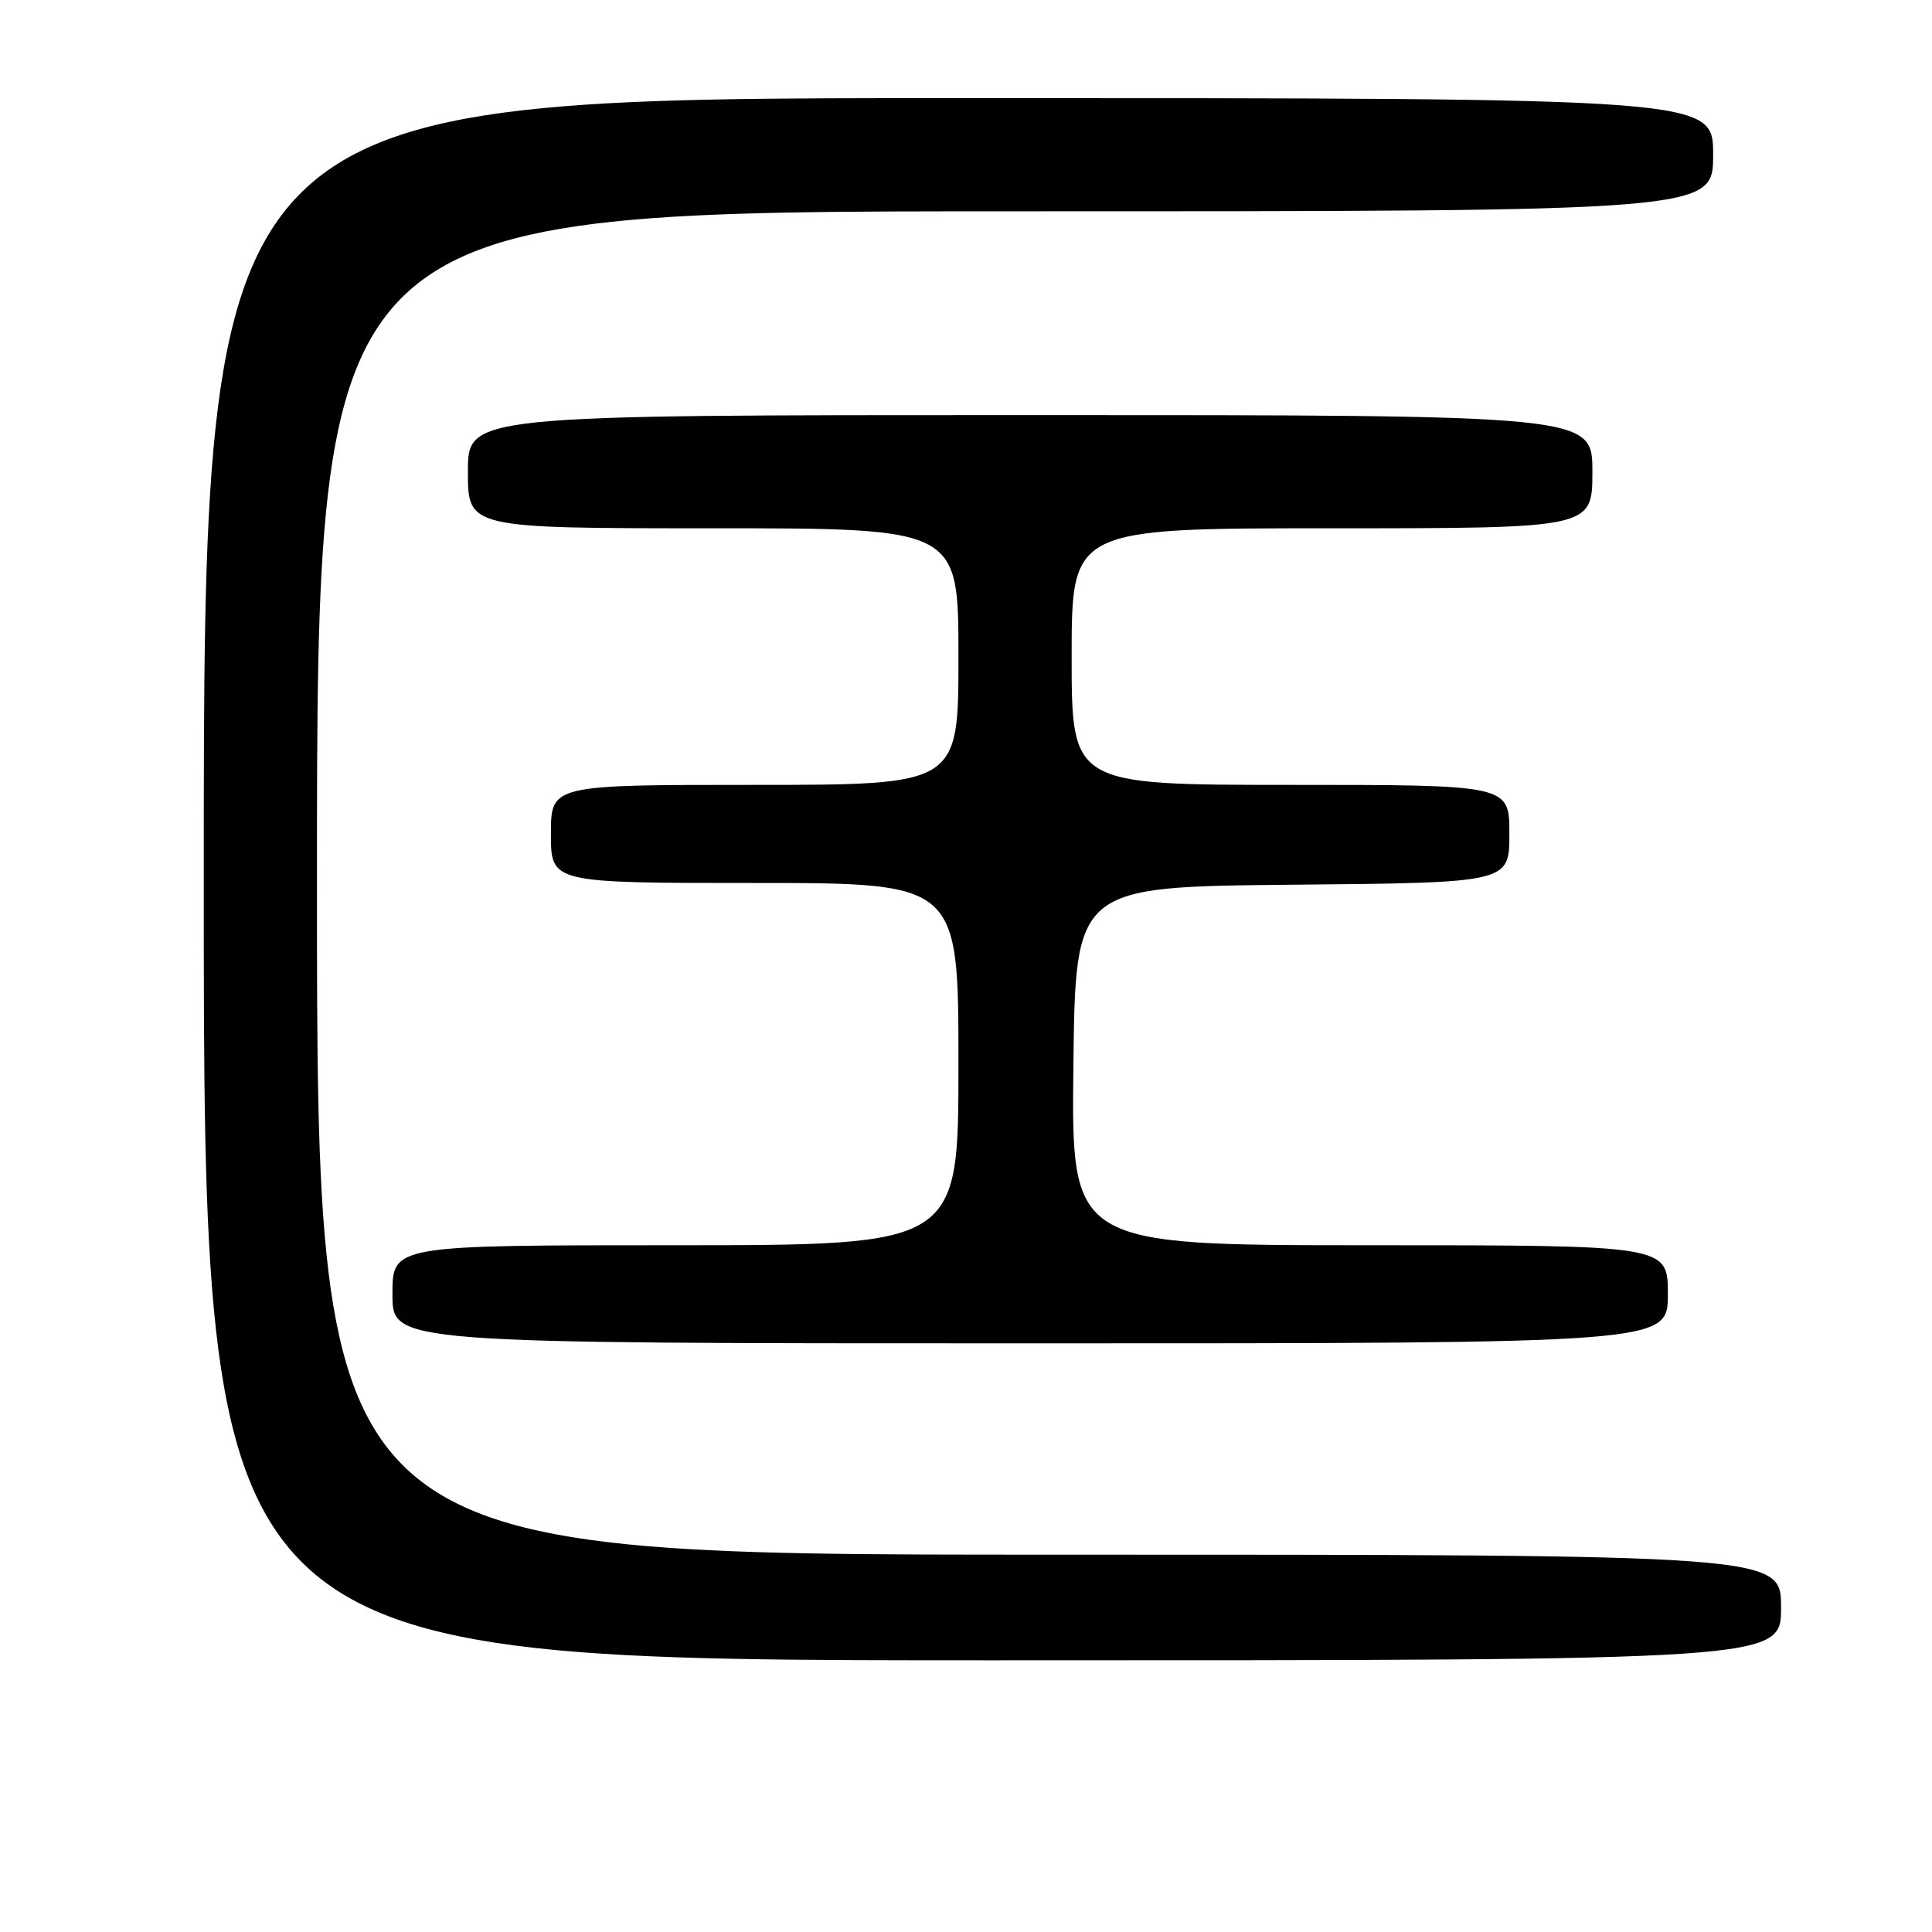 <?xml version="1.0" encoding="UTF-8" standalone="no"?>
<!DOCTYPE svg PUBLIC "-//W3C//DTD SVG 1.1//EN" "http://www.w3.org/Graphics/SVG/1.1/DTD/svg11.dtd" >
<svg xmlns="http://www.w3.org/2000/svg" xmlns:xlink="http://www.w3.org/1999/xlink" version="1.1" viewBox="0 0 256 256">
 <g >
 <path fill="currentColor"
d=" M 236.00 213.00 C 236.00 206.00 236.00 206.00 139.00 206.00 C 42.00 206.00 42.00 206.00 42.00 117.00 C 42.00 28.00 42.00 28.00 134.50 28.00 C 227.00 28.00 227.00 28.00 227.00 20.50 C 227.00 13.00 227.00 13.00 127.00 13.00 C 27.00 13.00 27.00 13.00 27.00 116.50 C 27.00 220.00 27.00 220.00 131.50 220.00 C 236.00 220.00 236.00 220.00 236.00 213.00 Z  M 221.00 171.50 C 221.00 165.00 221.00 165.00 181.48 165.00 C 141.96 165.00 141.96 165.00 142.23 141.25 C 142.50 117.50 142.50 117.50 171.25 117.23 C 200.00 116.97 200.00 116.97 200.00 110.48 C 200.00 104.00 200.00 104.00 171.00 104.00 C 142.00 104.00 142.00 104.00 142.00 87.00 C 142.00 70.00 142.00 70.00 176.50 70.00 C 211.00 70.00 211.00 70.00 211.00 62.50 C 211.00 55.00 211.00 55.00 136.50 55.00 C 62.00 55.00 62.00 55.00 62.00 62.50 C 62.00 70.00 62.00 70.00 94.50 70.00 C 127.00 70.00 127.00 70.00 127.00 87.00 C 127.00 104.00 127.00 104.00 100.00 104.00 C 73.00 104.00 73.00 104.00 73.00 110.50 C 73.00 117.00 73.00 117.00 100.00 117.00 C 127.00 117.00 127.00 117.00 127.00 141.00 C 127.00 165.00 127.00 165.00 89.50 165.00 C 52.00 165.00 52.00 165.00 52.00 171.50 C 52.00 178.00 52.00 178.00 136.50 178.00 C 221.00 178.00 221.00 178.00 221.00 171.50 Z "/>
</g>
</svg>